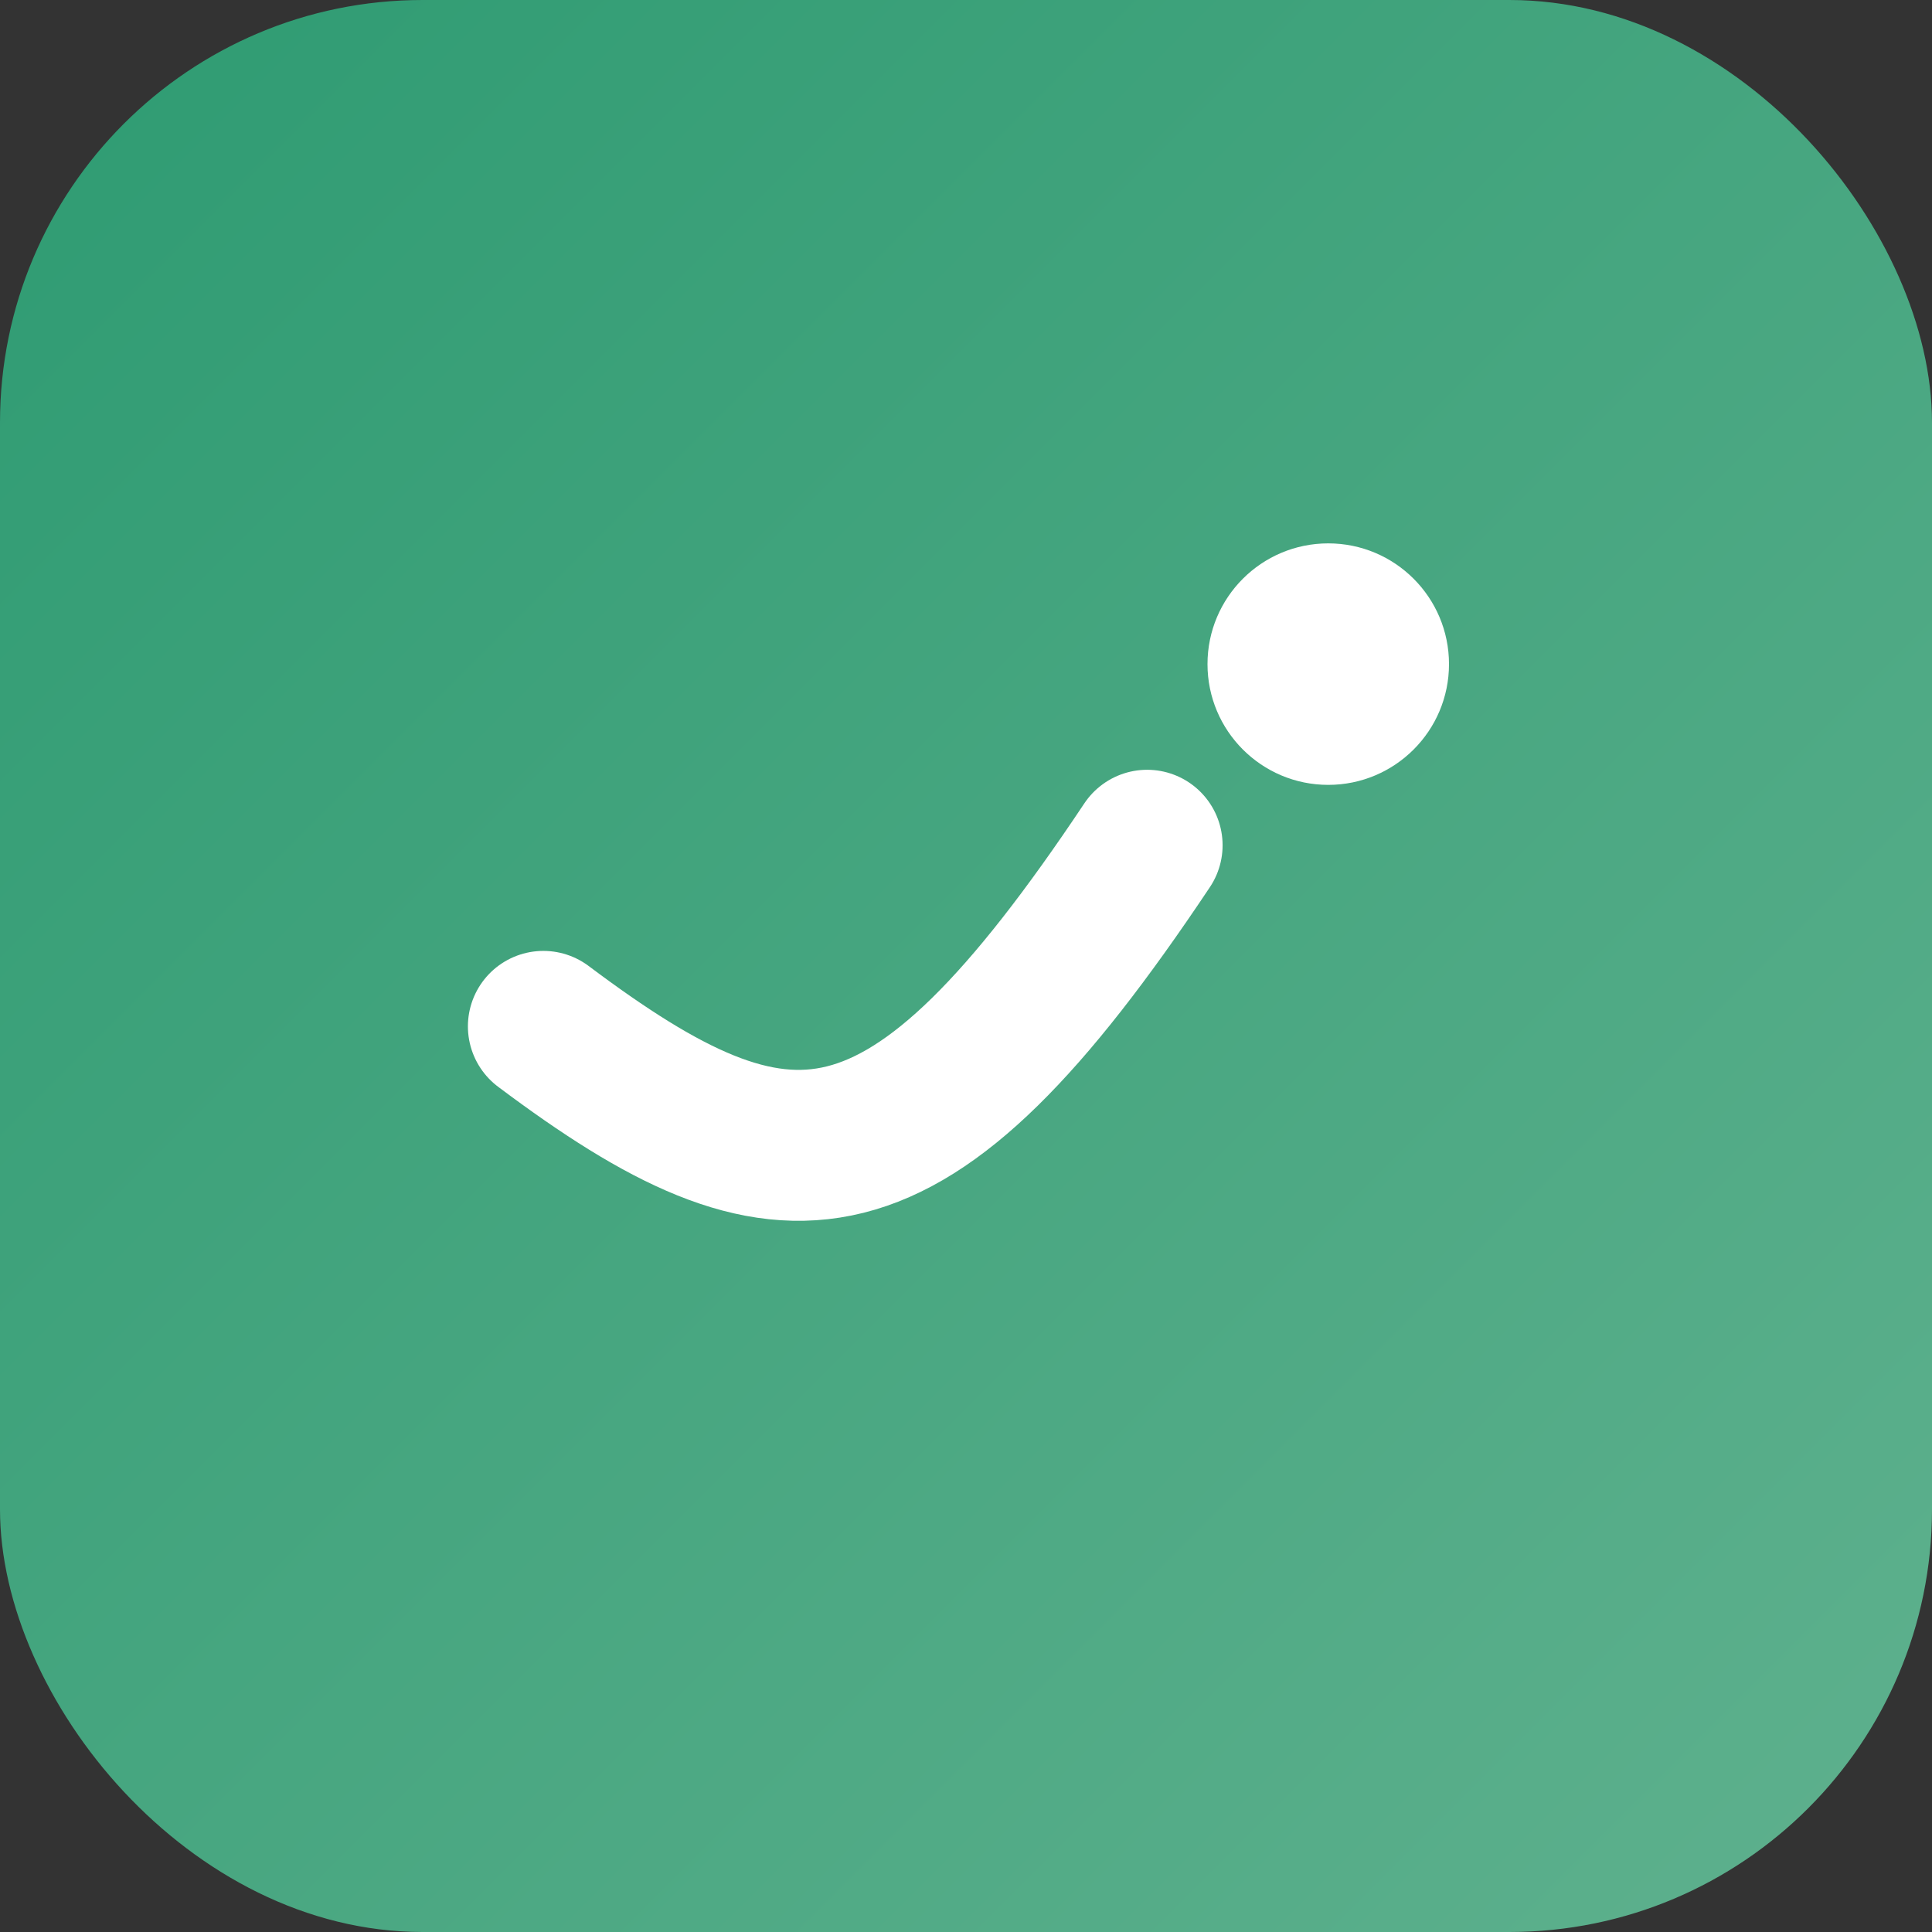 
<svg width="64" height="64" viewBox="0 0 64 64" xmlns="http://www.w3.org/2000/svg">
  <rect x="0" y="0" width="64" height="64" fill="#333333" stroke="none"/>
  <defs><linearGradient id="g" x1="0" y1="0" x2="1" y2="1"><stop offset="0" stop-color="#2e9b72"/><stop offset="1" stop-color="#5fb18e"/></linearGradient></defs>
  <rect rx="14" ry="14" width="64" height="64" fill="url(#g)"/>
  <path d="M18 34c8 6 12 6 20-6" fill="none" stroke="white" stroke-width="5" stroke-linecap="round"/>
  <circle cx="44" cy="22" r="4" fill="white"/>
</svg>

